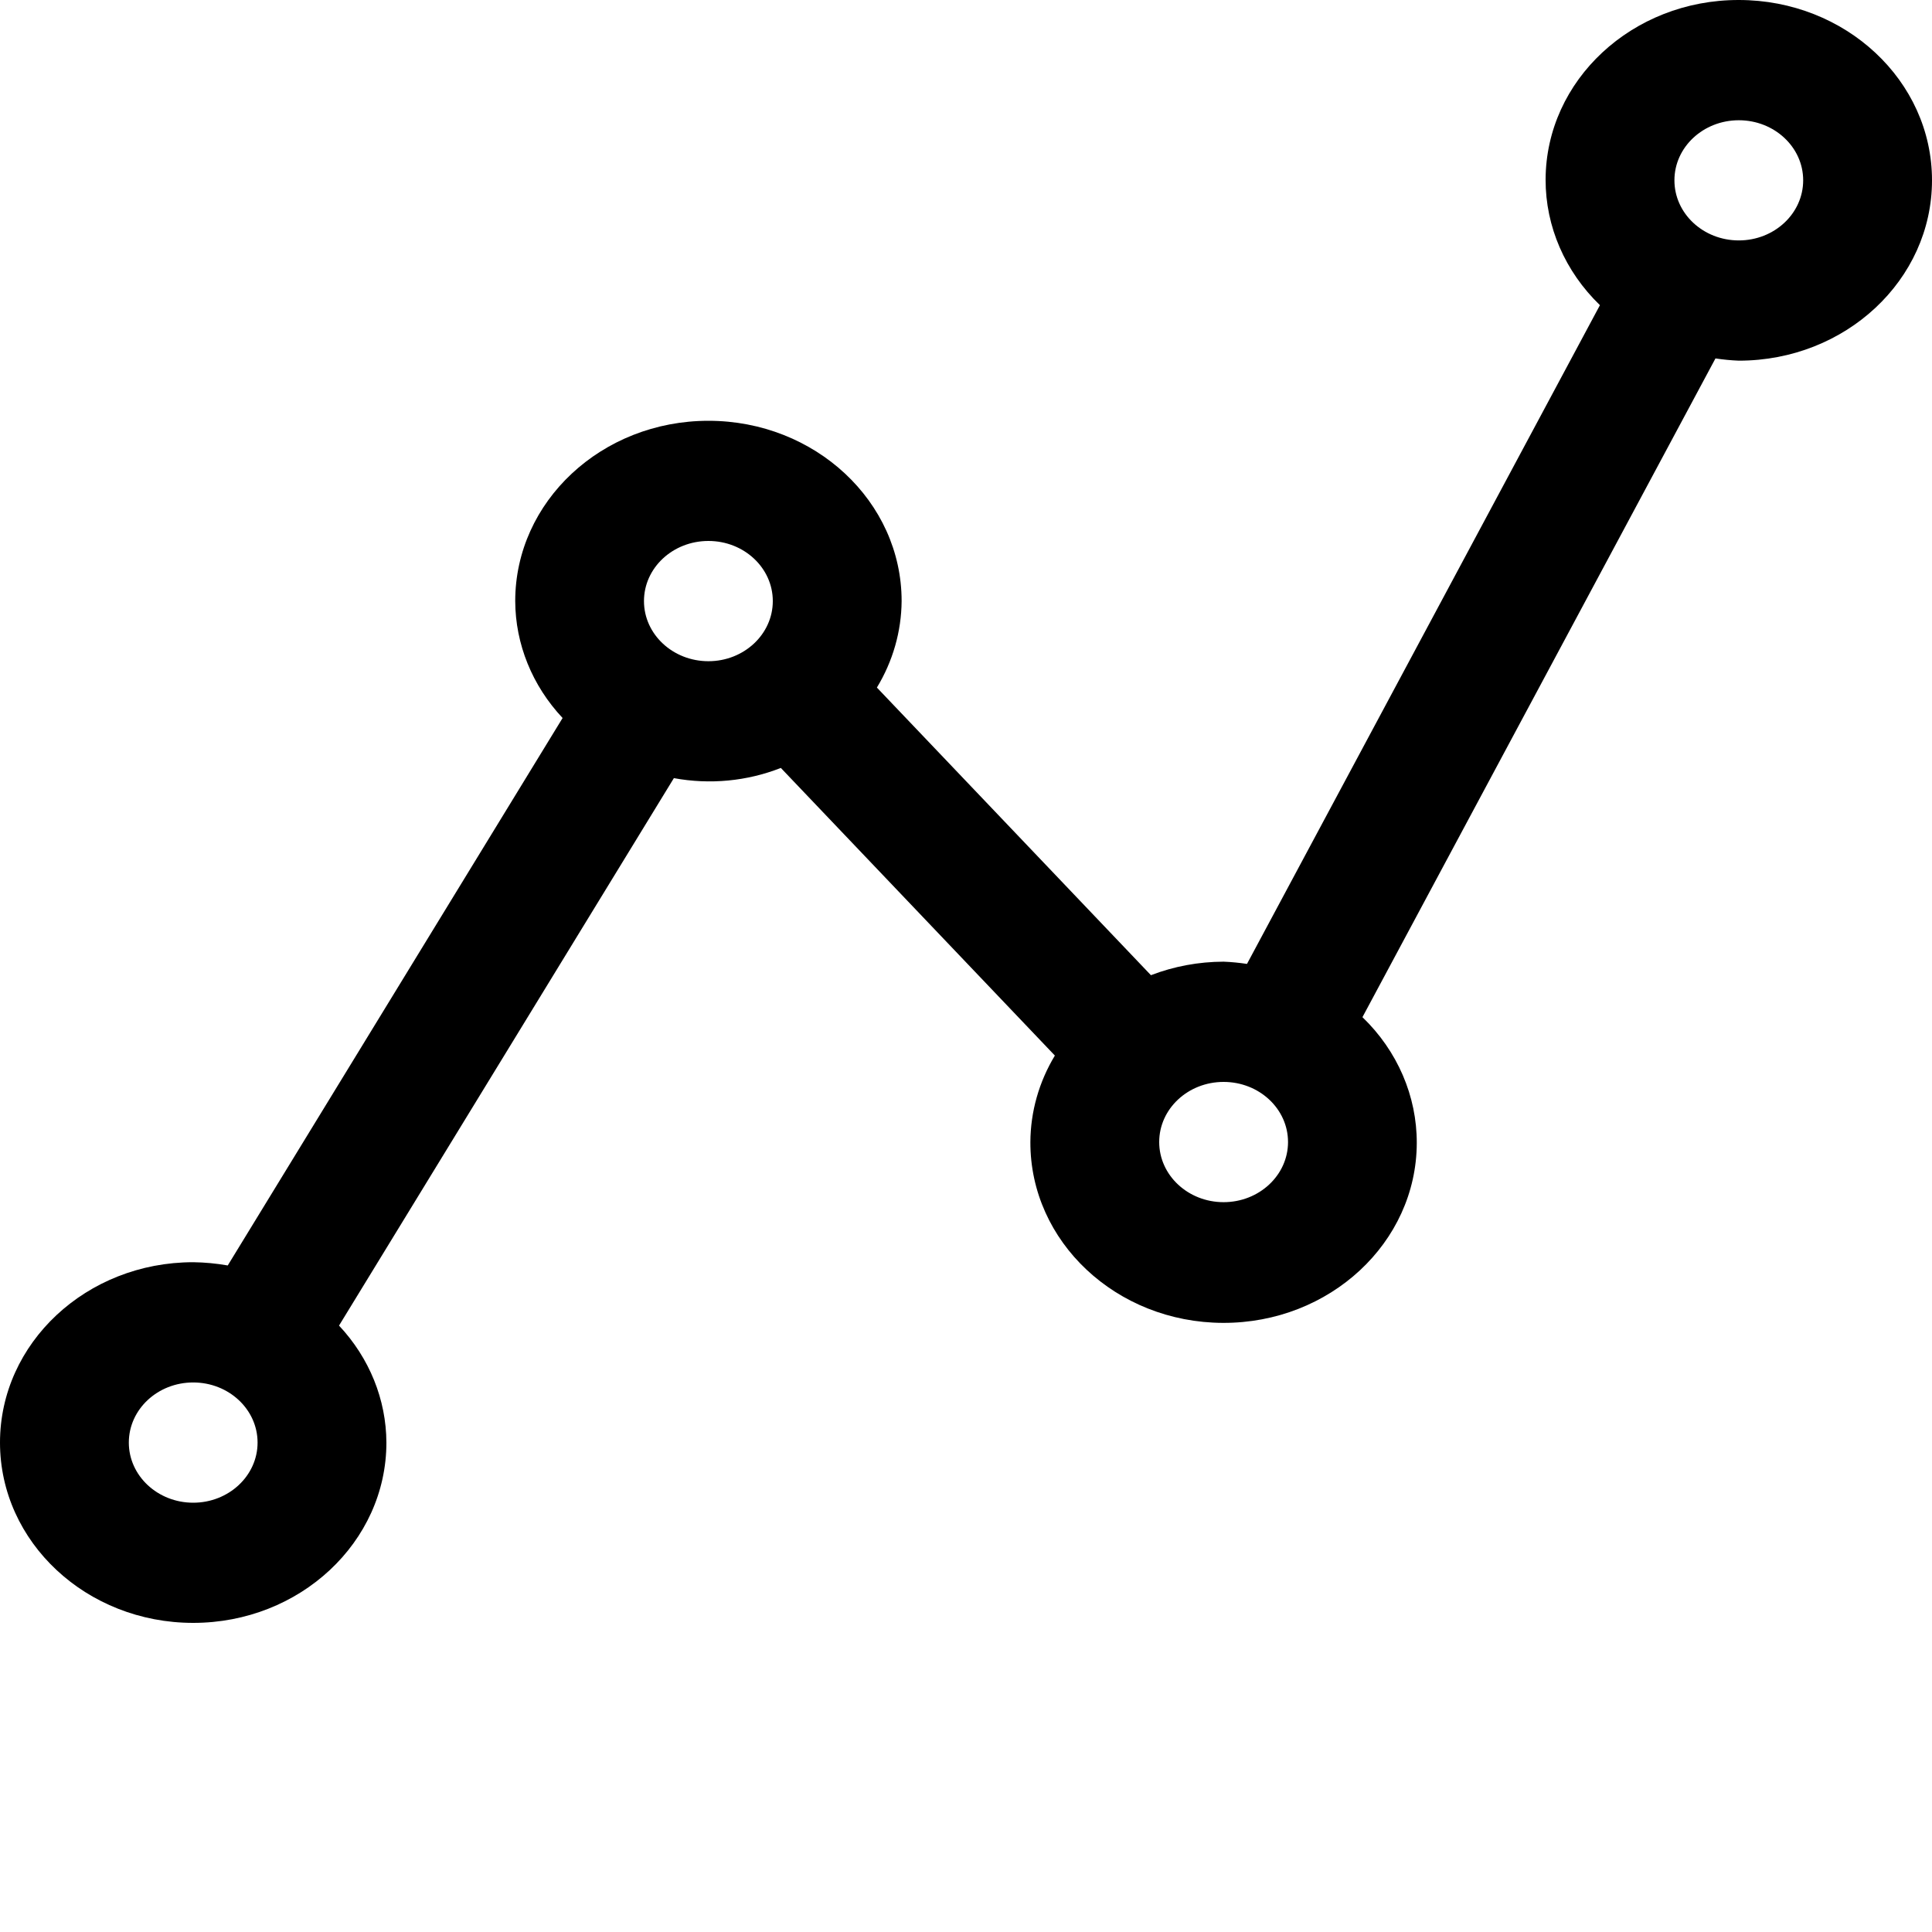 <svg width="25" height="25" viewBox="0 0 25 25" fill="none" xmlns="http://www.w3.org/2000/svg">
<g clip-path="url(#clip0)">
<path d="M22.5 3.88546e-06C21.122 -0.002 20.003 1.038 20 2.325C19.999 2.931 20.252 3.513 20.703 3.949L16.136 12.473C16.036 12.458 15.935 12.448 15.833 12.444C15.511 12.445 15.191 12.504 14.893 12.619L11.347 8.897C11.554 8.556 11.664 8.17 11.667 7.778C11.667 6.489 10.547 5.445 9.167 5.445C7.786 5.445 6.667 6.489 6.667 7.778C6.669 8.335 6.887 8.872 7.28 9.291L2.947 16.375C2.799 16.349 2.65 16.335 2.5 16.333C1.119 16.333 0 17.378 0 18.667C0 19.955 1.119 21 2.5 21C3.881 21 5 19.955 5 18.667C4.998 18.11 4.78 17.572 4.387 17.153L8.72 10.069C9.185 10.155 9.667 10.109 10.104 9.937L13.65 13.659C13.444 14 13.335 14.386 13.333 14.778C13.329 16.067 14.445 17.114 15.826 17.118C17.206 17.122 18.329 16.081 18.333 14.792C18.335 14.184 18.083 13.599 17.63 13.162L22.198 4.638C22.298 4.653 22.399 4.663 22.5 4.667C23.881 4.667 25 3.622 25 2.333C25 1.045 23.881 3.88546e-06 22.5 3.88546e-06ZM2.5 19.445C2.04 19.445 1.667 19.096 1.667 18.667C1.667 18.237 2.04 17.889 2.5 17.889C2.96 17.889 3.333 18.237 3.333 18.667C3.333 19.096 2.96 19.445 2.5 19.445ZM9.167 8.556C8.706 8.556 8.333 8.207 8.333 7.778C8.333 7.348 8.706 7 9.167 7C9.627 7 10 7.348 10 7.778C10 8.207 9.627 8.556 9.167 8.556ZM15.833 15.556C15.373 15.556 15 15.207 15 14.778C15 14.348 15.373 14 15.833 14C16.294 14 16.667 14.348 16.667 14.778C16.667 15.207 16.294 15.556 15.833 15.556ZM22.5 3.111C22.04 3.111 21.667 2.763 21.667 2.333C21.667 1.904 22.04 1.556 22.5 1.556C22.96 1.556 23.333 1.904 23.333 2.333C23.333 2.763 22.96 3.111 22.5 3.111Z" fill="black"/>
</g>
<defs>
<clipPath id="clip0">
<rect width="25" height="25" fill="white"/>
</clipPath>
</defs>
</svg>
